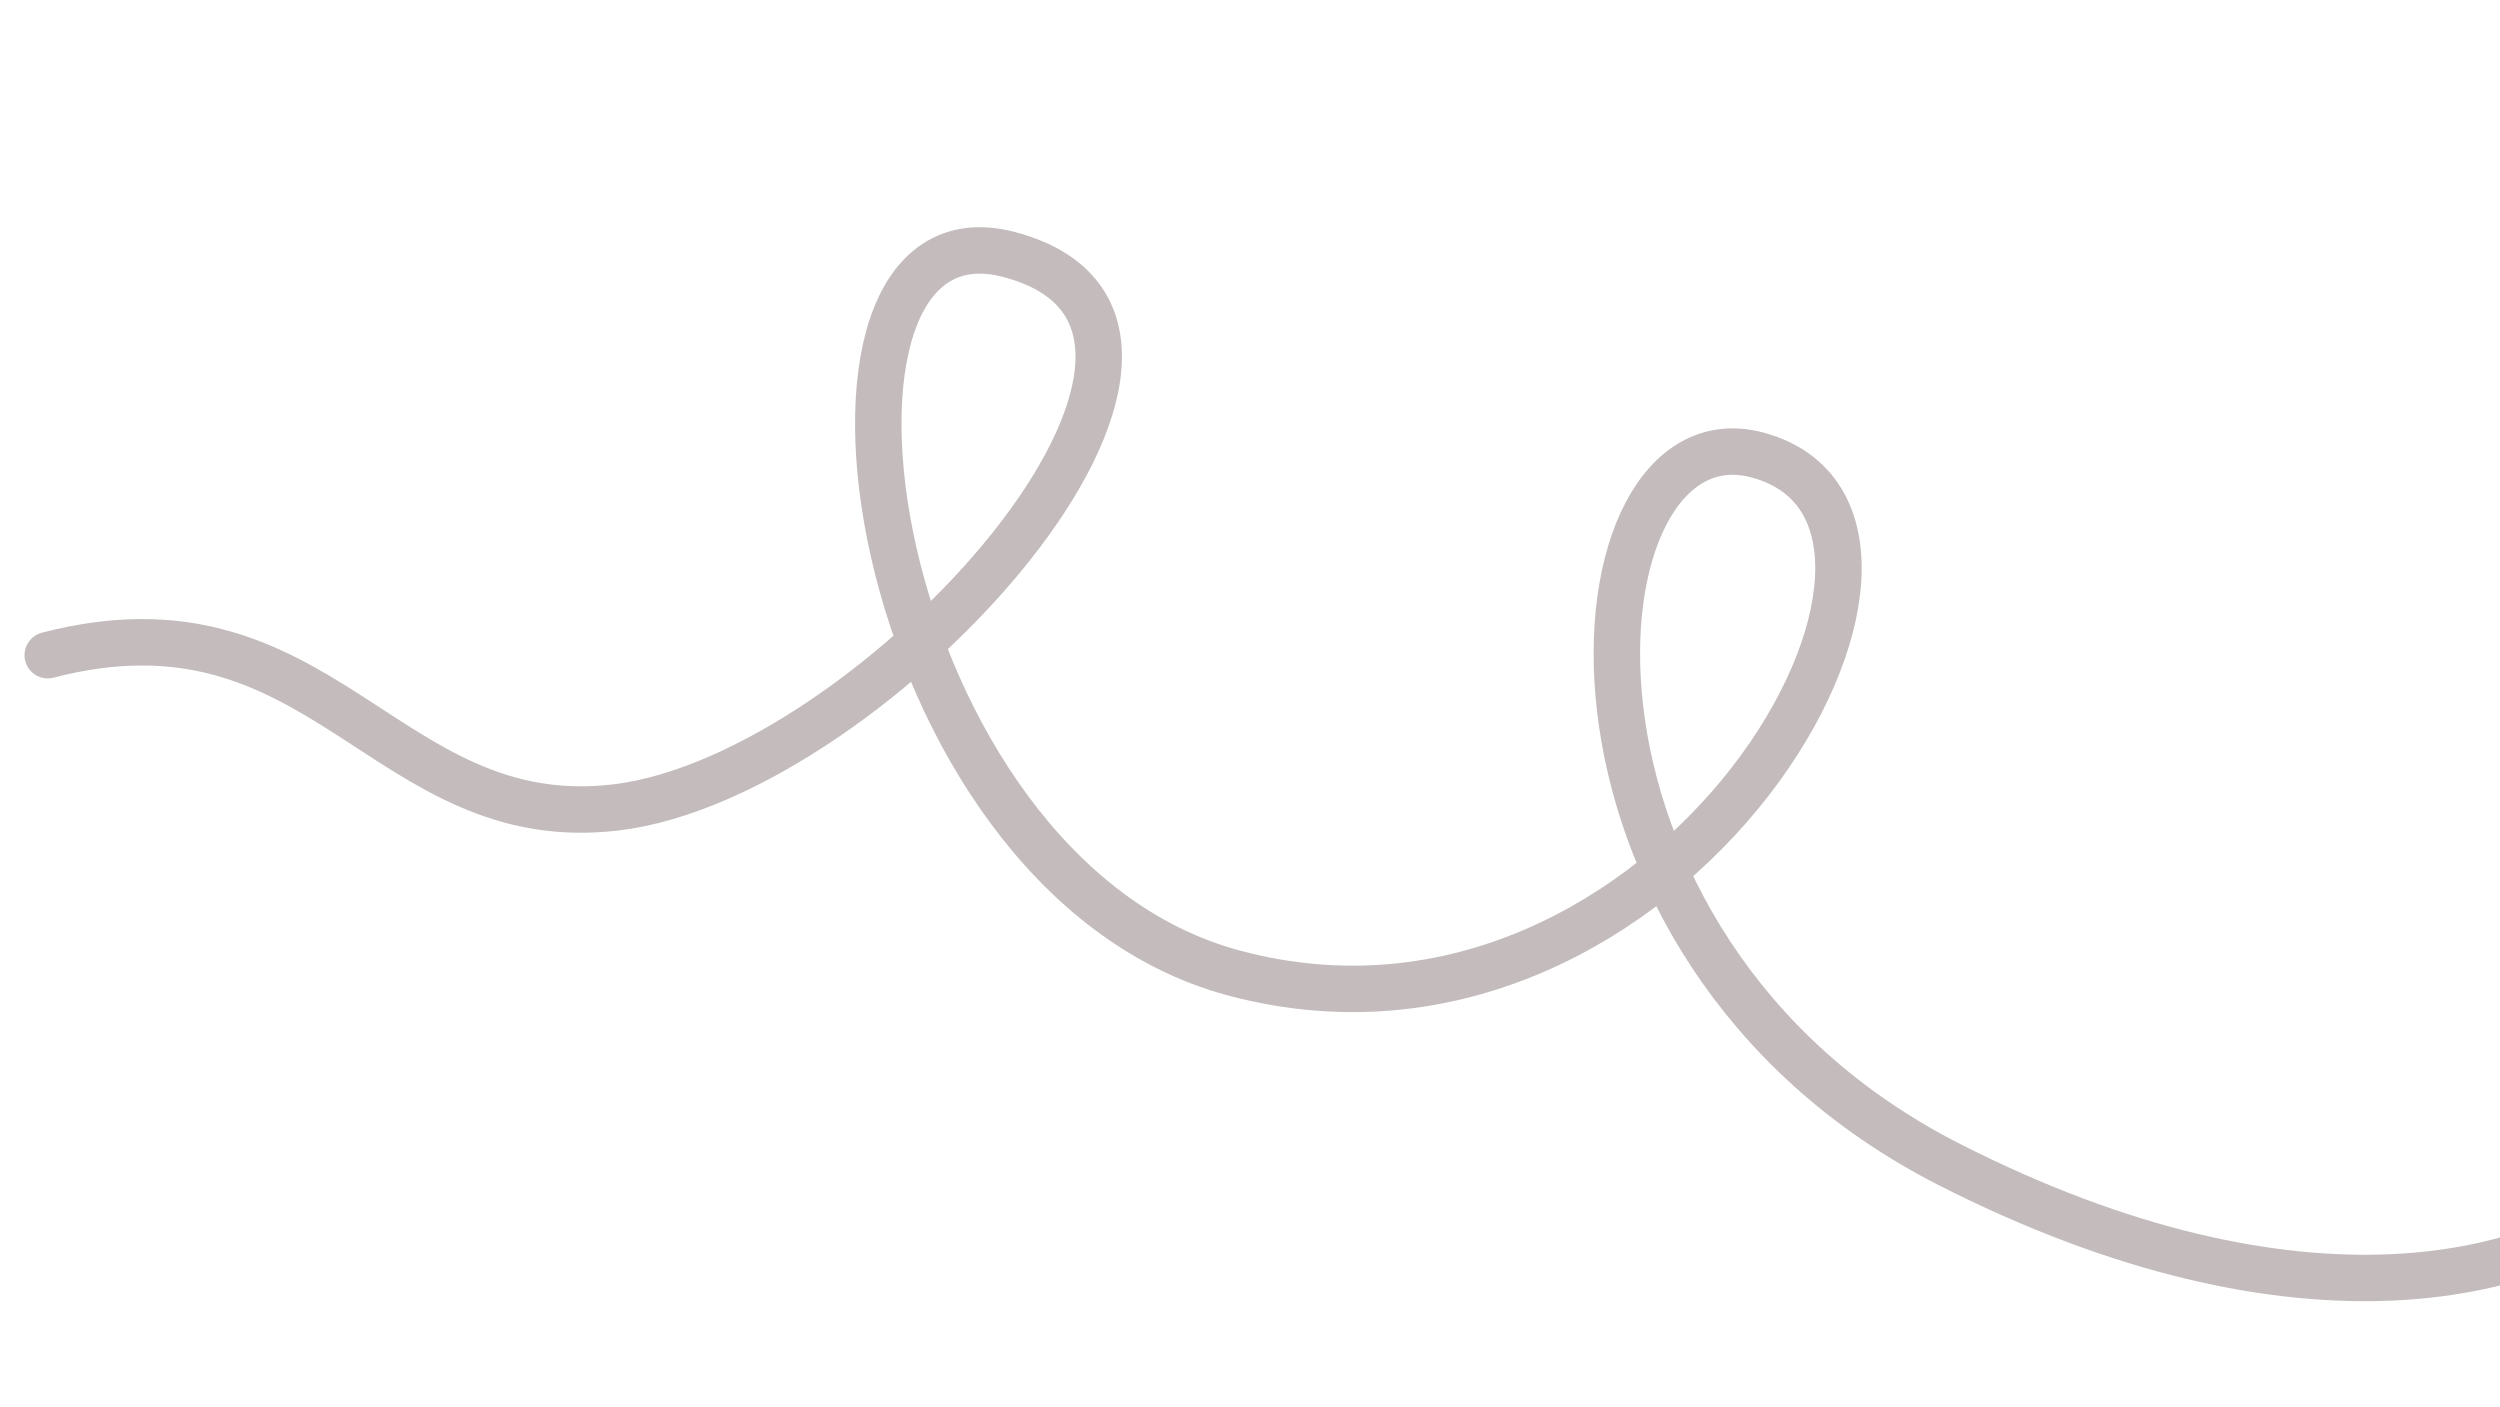 <svg width="183" height="103" viewBox="0 0 183 103" fill="none" xmlns="http://www.w3.org/2000/svg">
<path d="M195.132 85.773C186.618 94.2 168.032 98.111 142.747 85.272C111.141 69.223 114.638 29.553 128.639 33.305C146.139 37.994 122.43 79.828 90.324 71.225C63.326 63.991 56.401 13.949 73.913 18.641C93.615 23.92 64.114 56.846 45.084 59.103C28.122 61.115 23.667 42.717 3.493 47.959" stroke="#C4BCBC" stroke-width="3.4" stroke-linecap="round" stroke-linejoin="round"/>
</svg>

